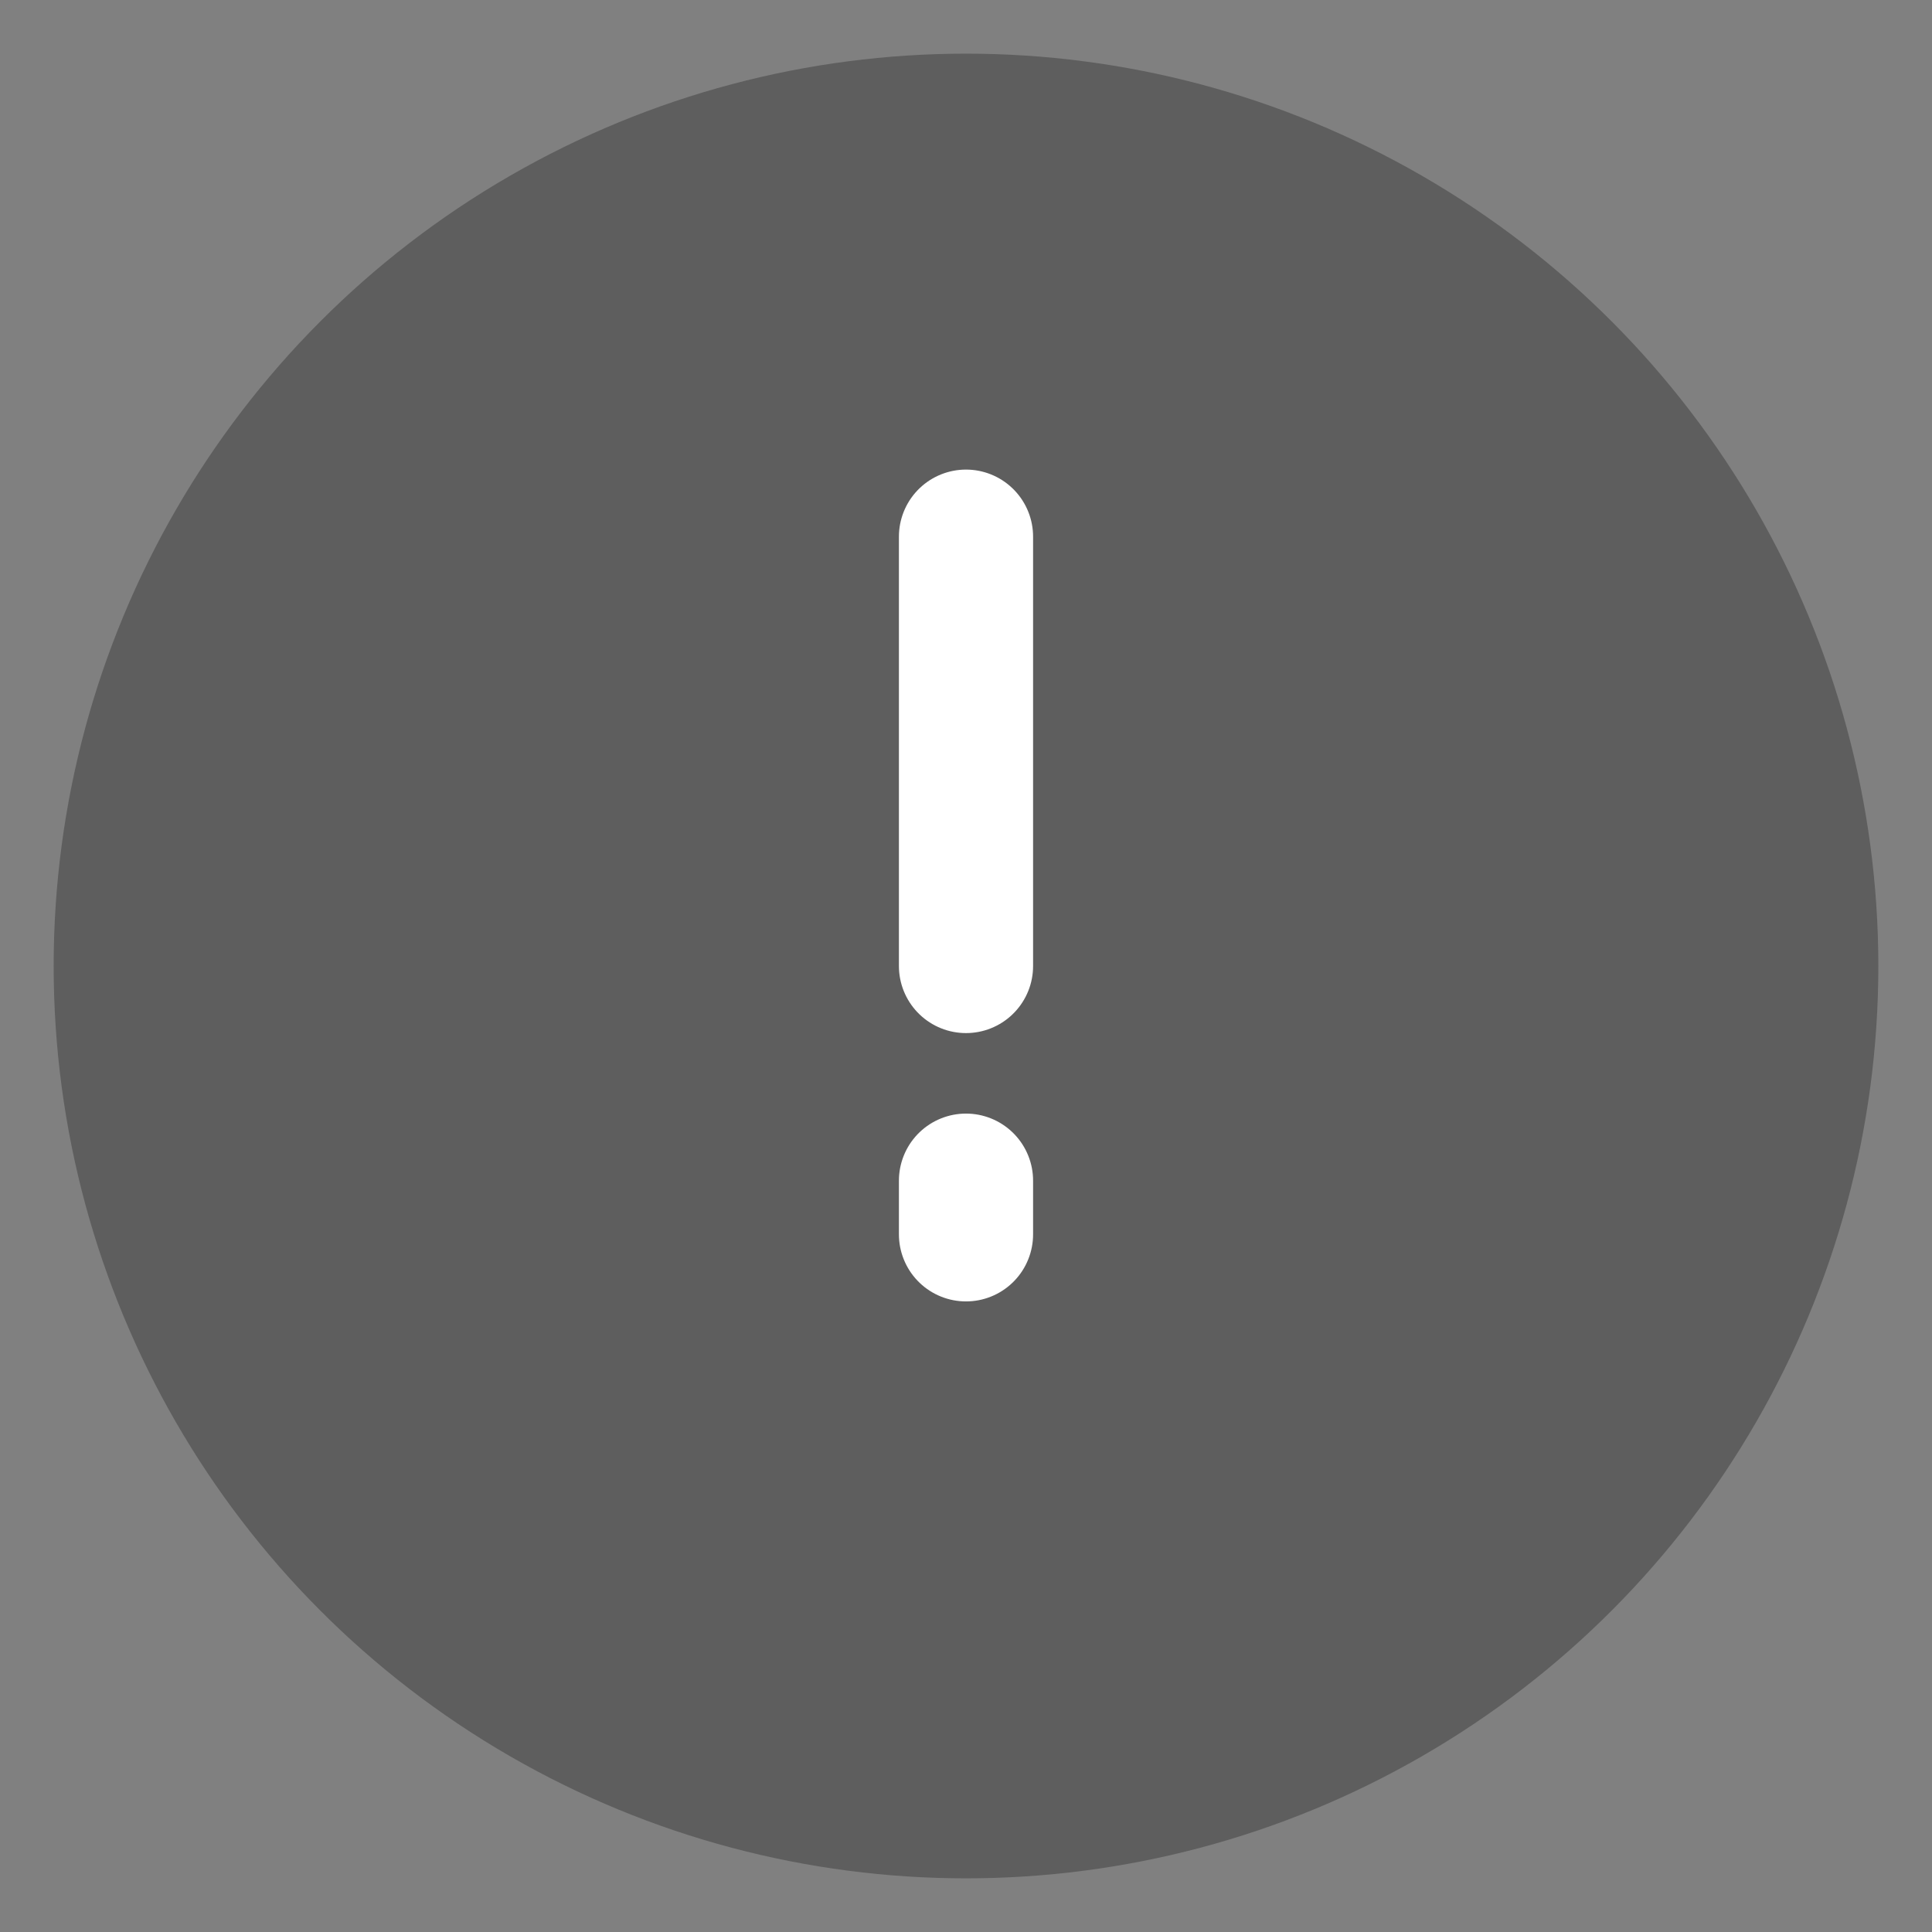 <svg xmlns="http://www.w3.org/2000/svg" width="72" height="72" viewBox="0 0 72 72">
  <rect x="0" y="0" width="72" height="72" fill="#808080" stroke="none"/>
  <circle cx="36" cy="36" r="34" fill="#5A5A5A" opacity="0.9"/>
  <path d="M36 20v16M36 44v2" stroke="white" stroke-width="5" stroke-linecap="round"/>
</svg>
